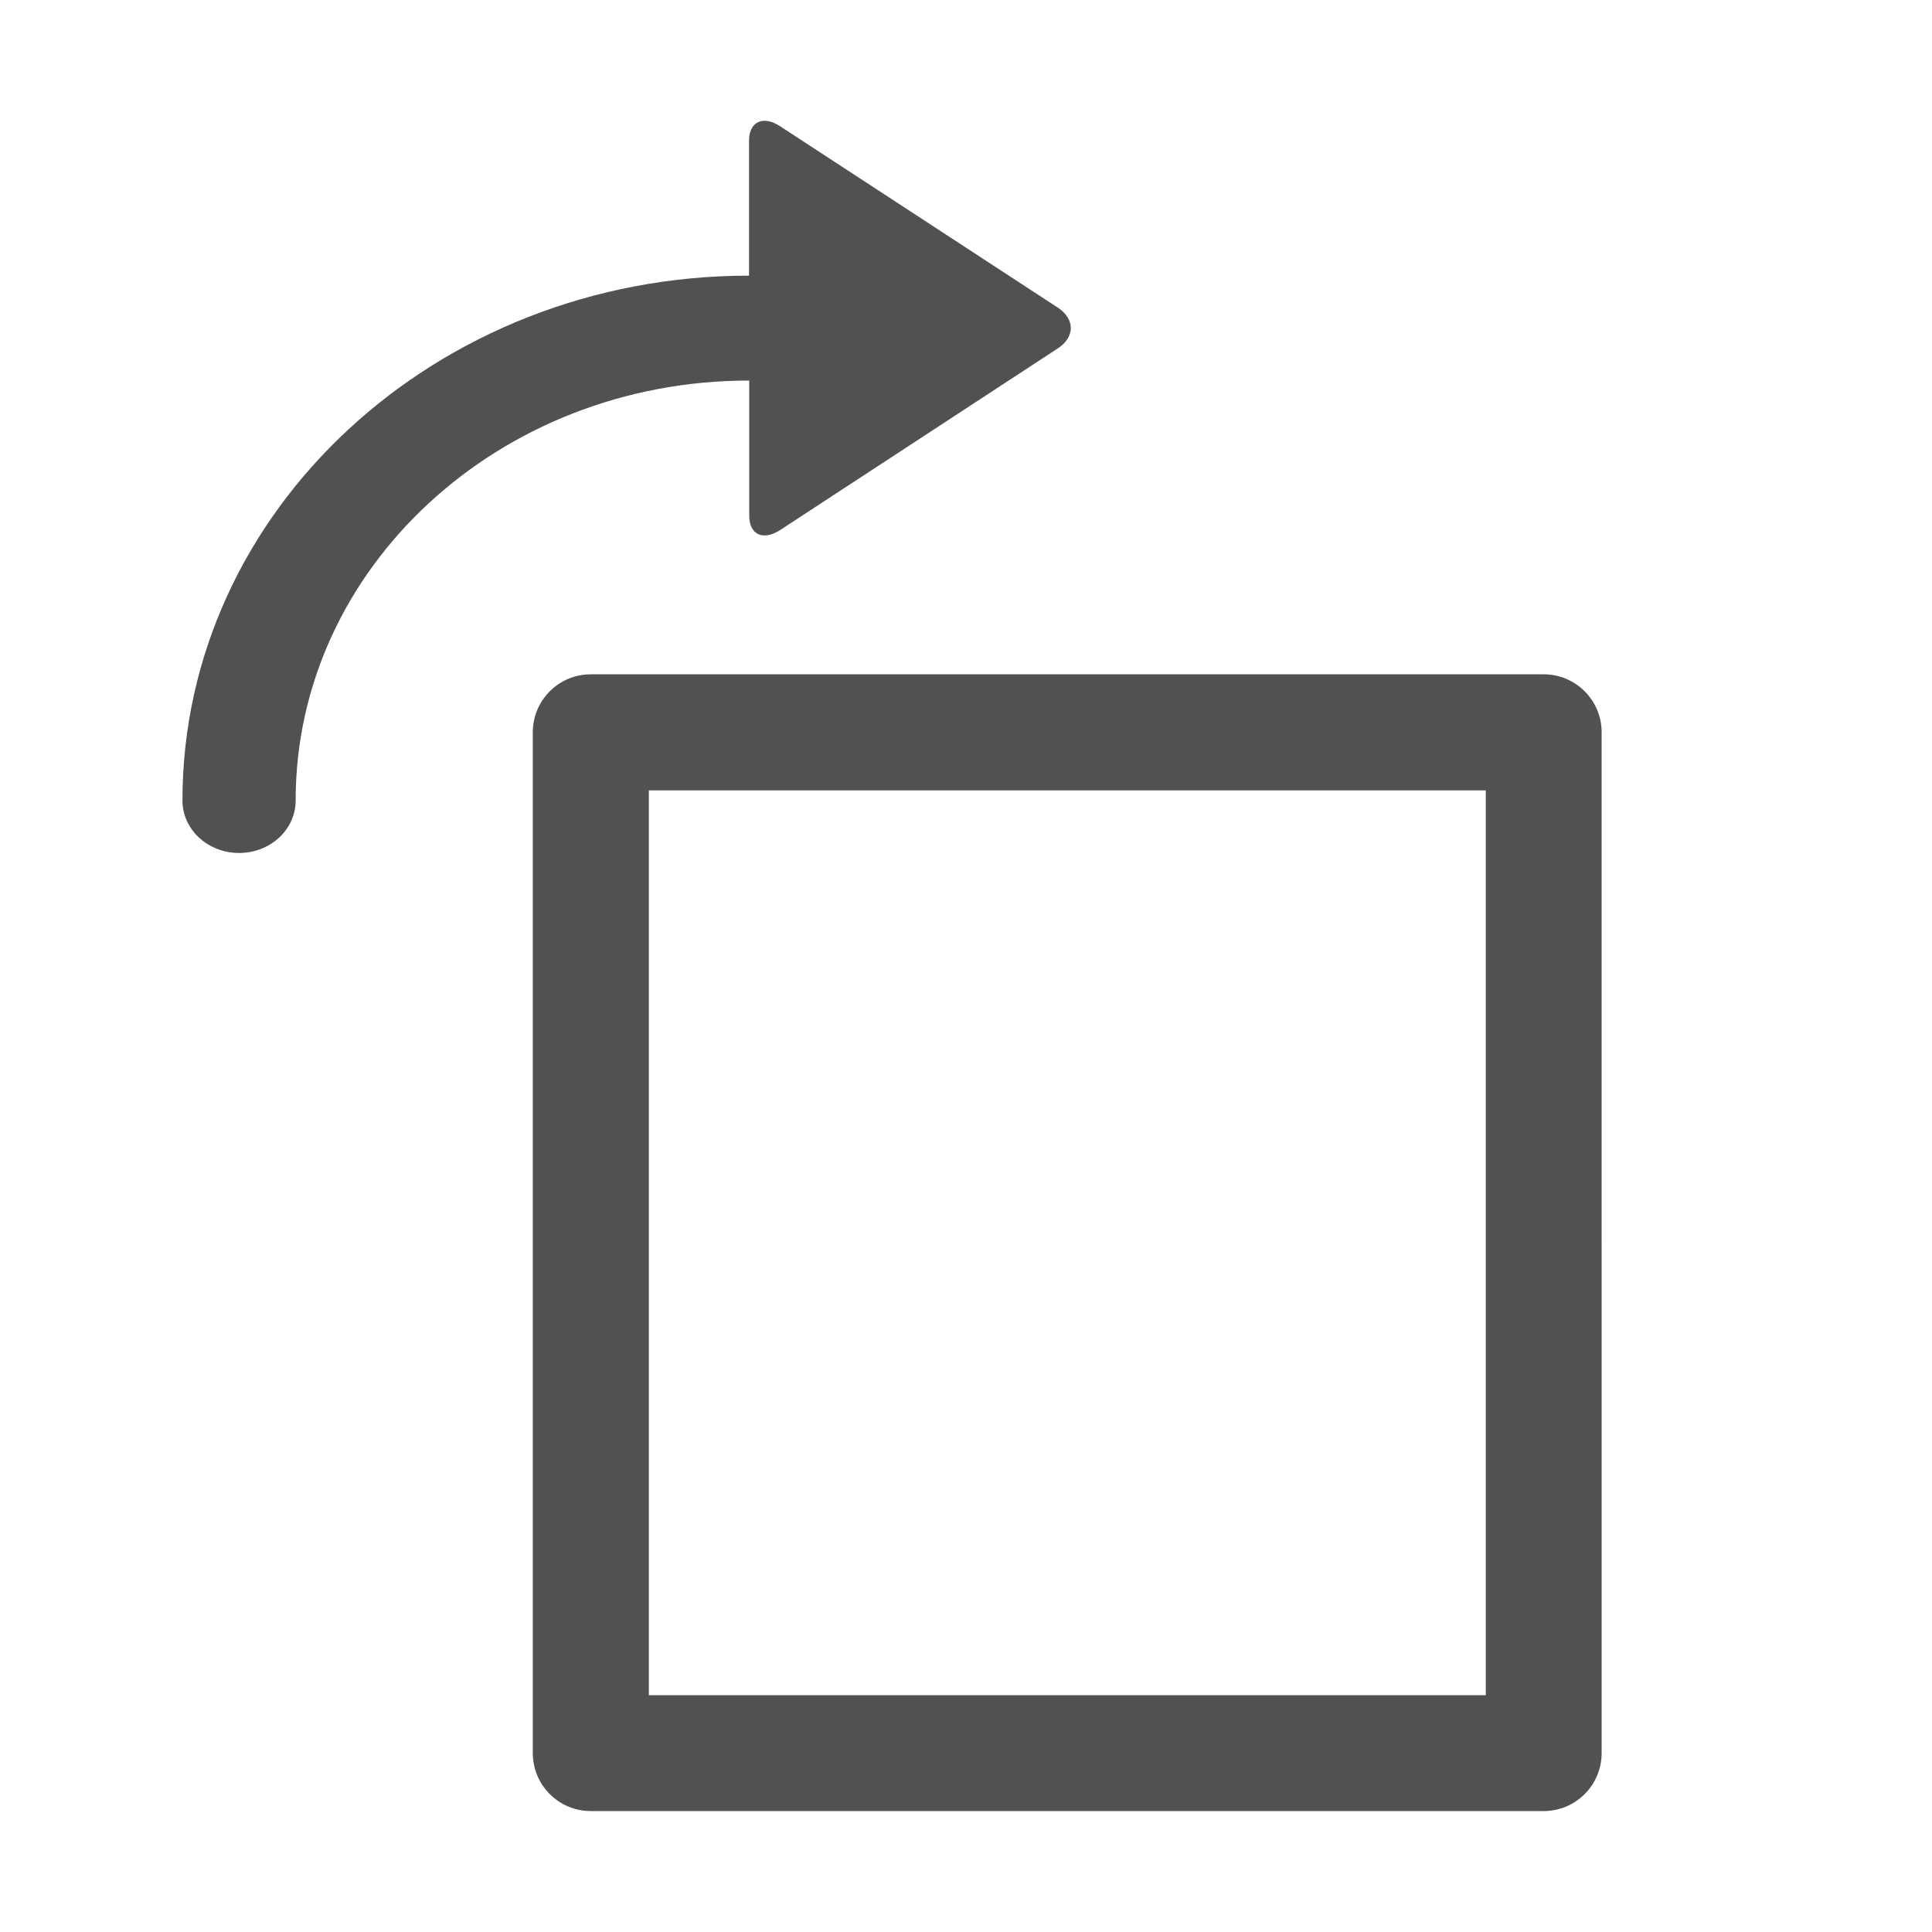 <?xml version="1.0" standalone="no"?>
<svg t="1585191590728" class="icon" viewBox="0 0 1024 1024" version="1.1" xmlns="http://www.w3.org/2000/svg" p-id="3946" width="128" height="128">
    <path fill="#515151" d="M397 201.7c-132.7 0-240.3 99.6-240.3 222.6 0 15.4-13.4 27.8-30 27.8s-30-12.5-30-27.8c0-153.6 134.5-278.2 300.3-278.2V74.6c0-10.1 7.4-13.7 16.6-7.6l147 96c9.3 6.1 9.2 15.7 0 21.7l-146.9 96.1c-9.3 6.1-16.6 2.6-16.6-7.6v-71.5zM282.4 388.1v541.1c0 17 13.8 30.7 30.7 30.7h505.1c17 0 30.7-13.8 30.7-30.7V388.1c0-17-13.8-30.7-30.7-30.7H313.1c-16.9 0-30.7 13.7-30.7 30.7z m61.5 30.8h443.6v479.6H343.9V418.9z"
          p-id="3947"></path>
</svg>
